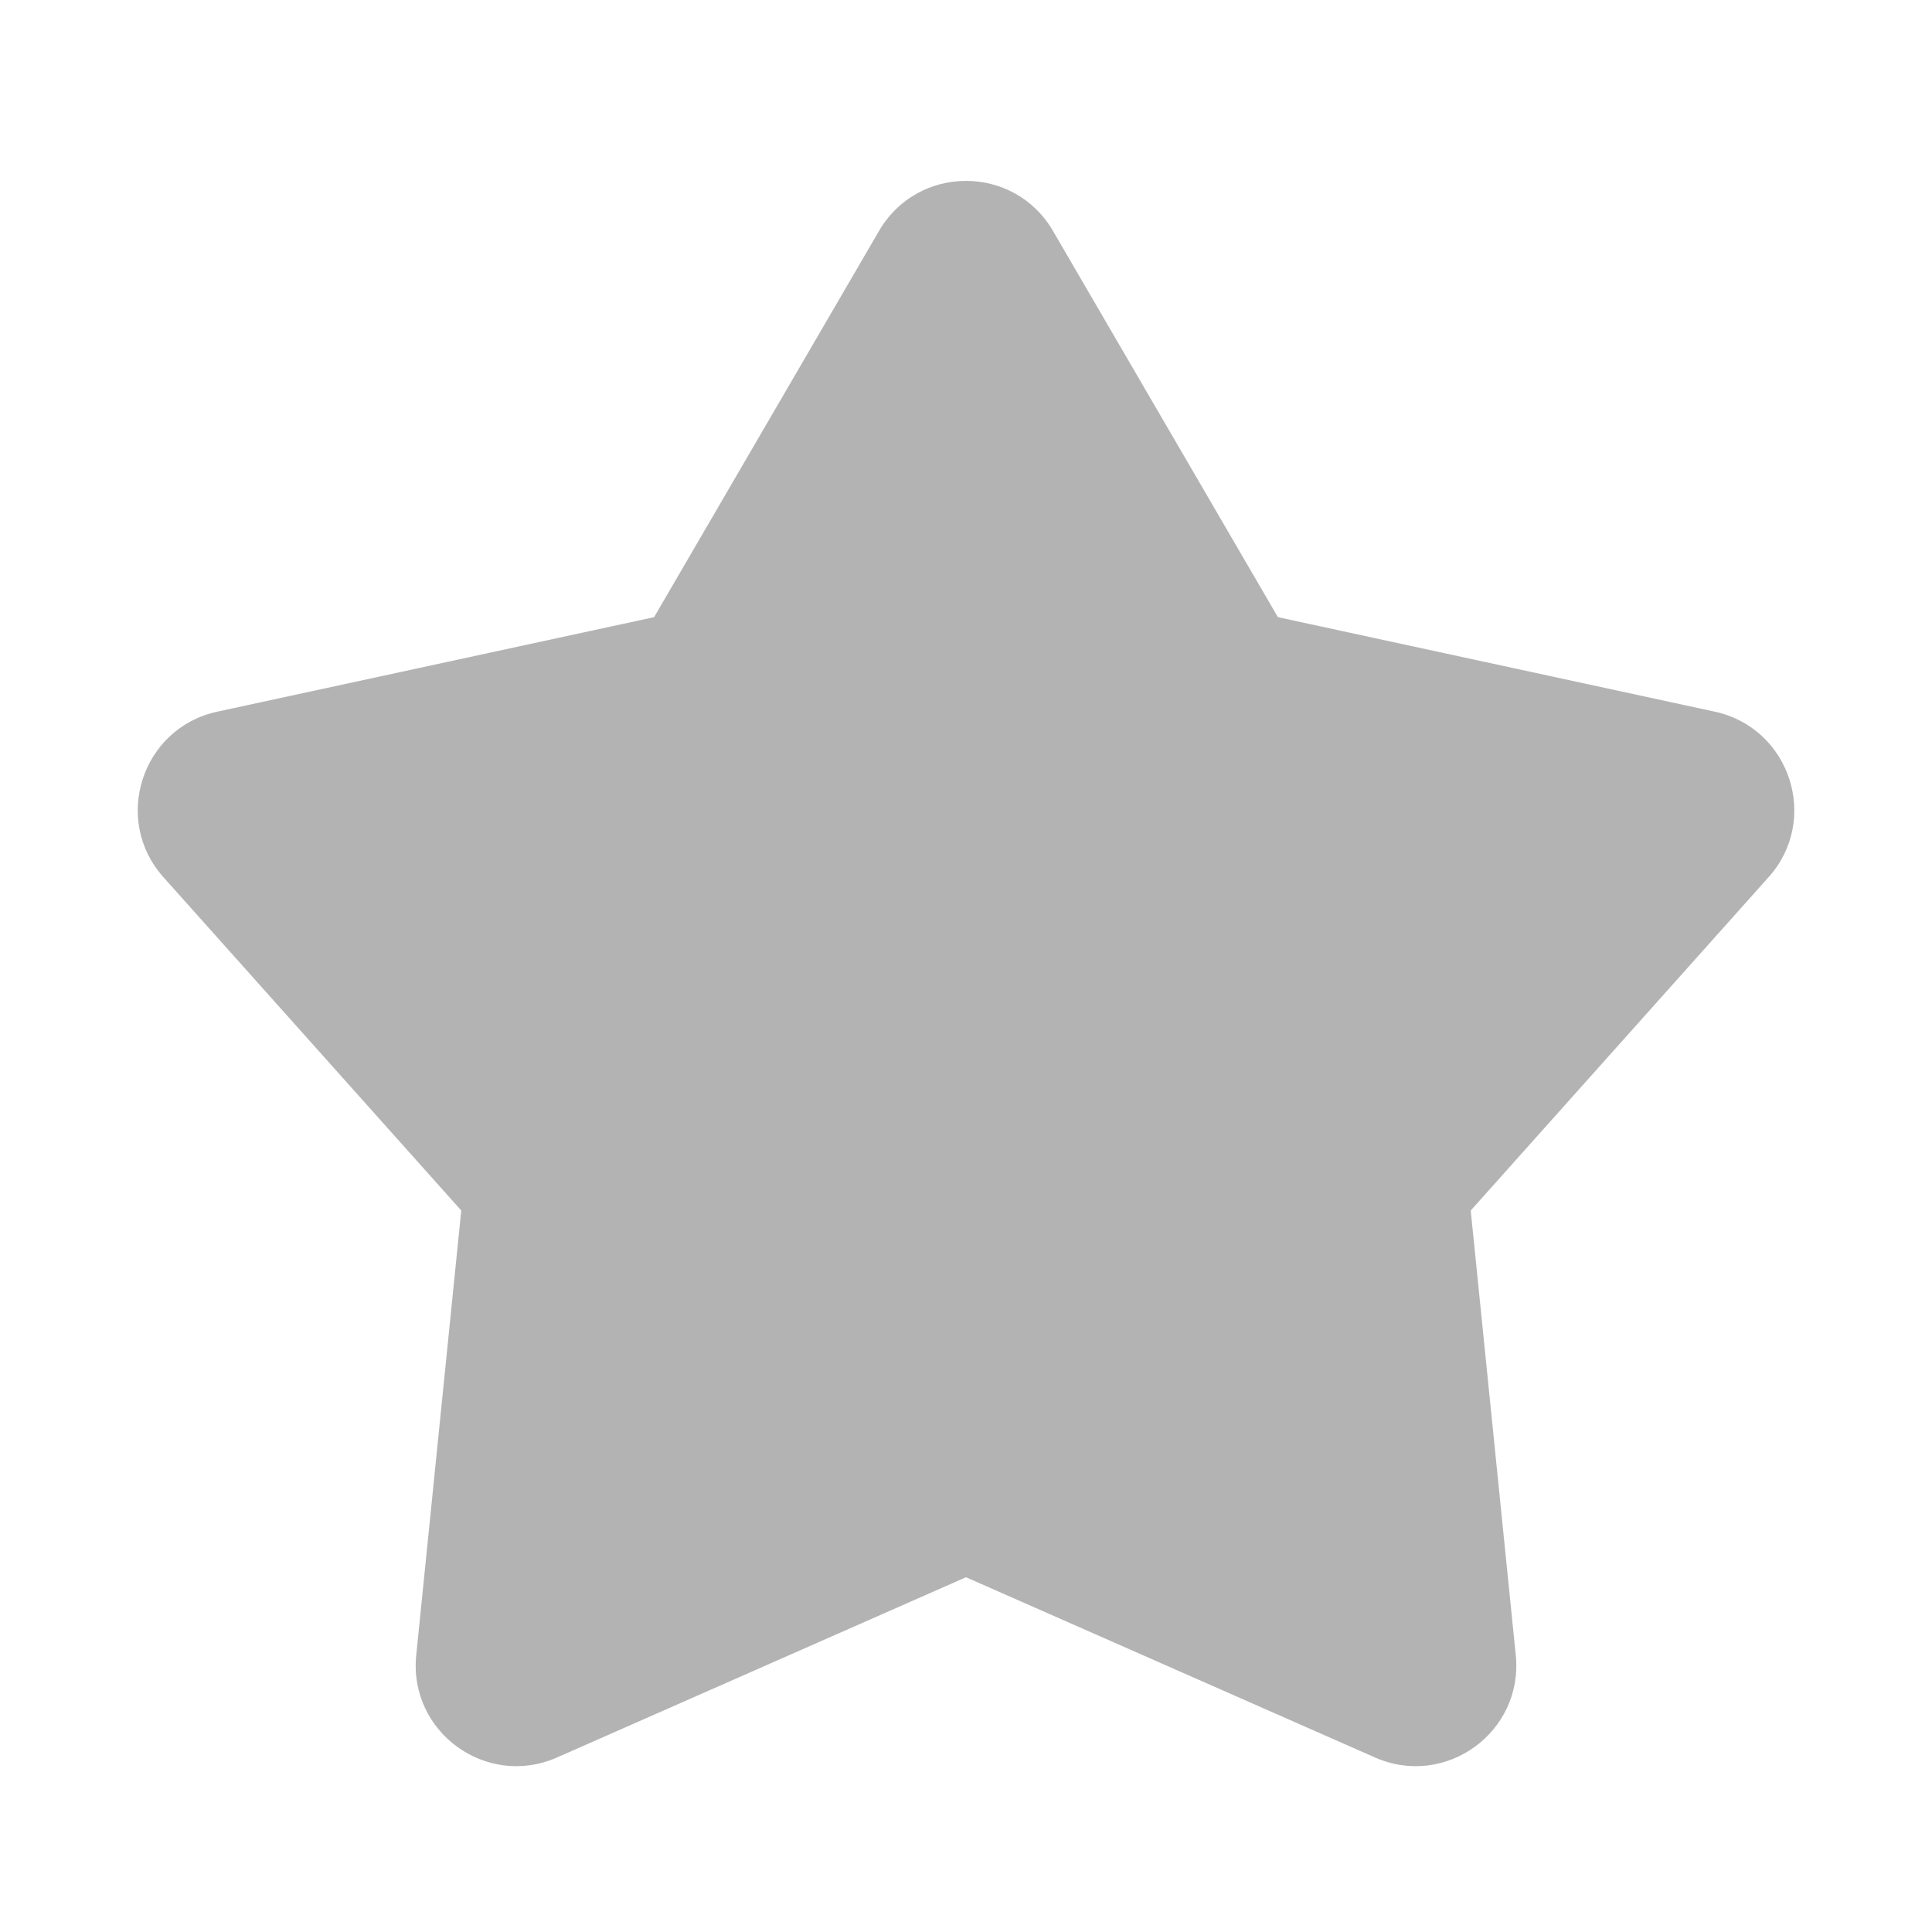 <svg xmlns="http://www.w3.org/2000/svg" viewBox="4724 5050.8 16 16" width="16" height="16" data-guides="{&quot;vertical&quot;:[],&quot;horizontal&quot;:[]}"><path fill="#b3b3b3" stroke="none" fill-opacity="1" stroke-width="1" stroke-opacity="1" font-size-adjust="none" id="tSvgc9a80702a6" title="Path 1" d="M 4731.28 5052.712 C 4731.601 5052.16 4732.399 5052.16 4732.72 5052.712C 4733.341 5053.778 4733.962 5054.845 4734.583 5055.911C 4735.79 5056.172 4736.996 5056.433 4738.202 5056.694C 4738.826 5056.83 4739.073 5057.588 4738.647 5058.064C 4737.825 5058.984 4737.002 5059.905 4736.18 5060.825C 4736.304 5062.053 4736.429 5063.281 4736.553 5064.508C 4736.617 5065.144 4735.972 5065.612 4735.388 5065.355C 4734.259 5064.857 4733.129 5064.36 4732 5063.862C 4730.871 5064.36 4729.741 5064.857 4728.612 5065.355C 4728.028 5065.612 4727.383 5065.144 4727.447 5064.508C 4727.571 5063.281 4727.696 5062.053 4727.82 5060.825C 4726.998 5059.905 4726.175 5058.984 4725.353 5058.064C 4724.928 5057.588 4725.174 5056.83 4725.798 5056.694C 4727.004 5056.433 4728.211 5056.172 4729.417 5055.911C 4730.038 5054.845 4730.659 5053.778 4731.28 5052.712Z"/><defs/></svg>